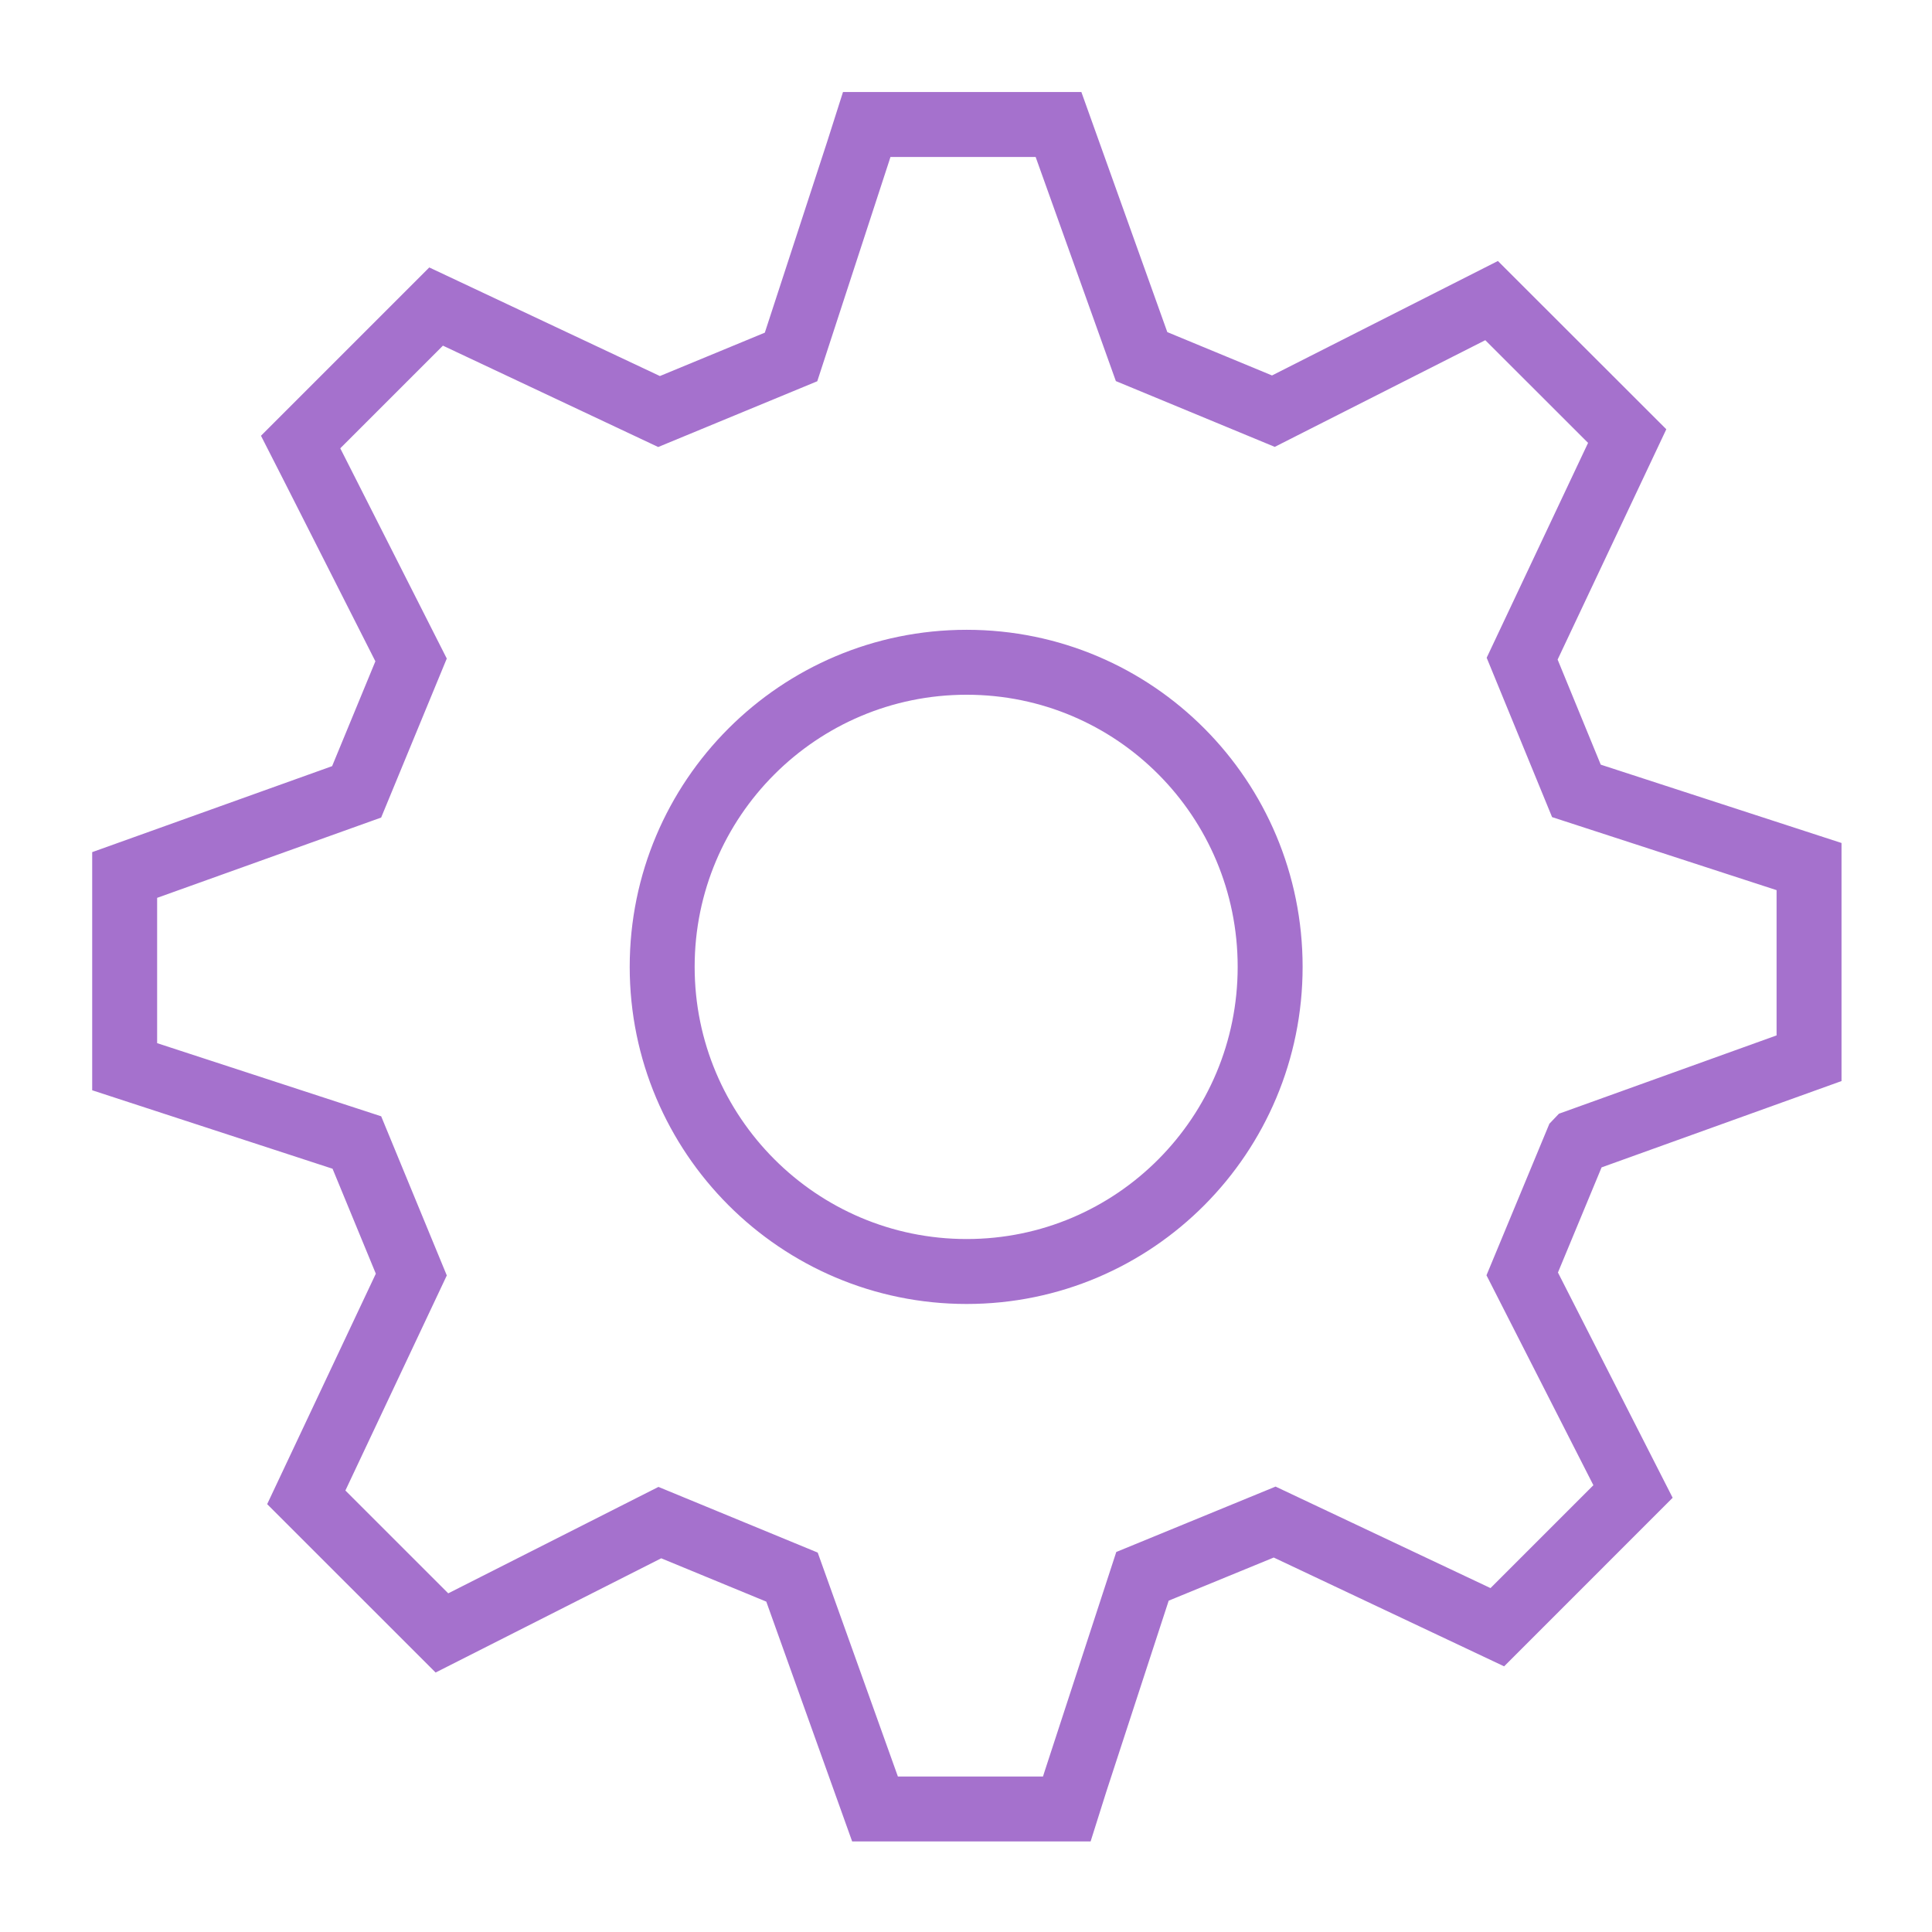 <svg width="238" height="238" viewBox="0 0 238 238" fill="none" xmlns="http://www.w3.org/2000/svg">
<path d="M119.079 81.584C98.373 81.584 81.573 98.384 81.573 119.105C81.573 139.804 98.373 156.634 119.079 156.634C139.785 156.634 156.467 139.804 156.467 119.105C156.467 98.384 139.793 81.584 119.079 81.584ZM194.277 140.649L187.519 156.93L201.169 183.735L184.451 200.454L157.023 187.5L140.741 194.185L132.478 219.485L131.418 222.843H107.792L97.565 194.281L81.284 187.567L54.441 201.158L37.73 184.454L50.669 157.012L43.962 140.745L15.357 131.407V107.789L43.933 97.547L50.64 81.295L38.619 57.565L37.033 54.453L53.723 37.763L81.187 50.695L97.447 43.974L105.703 18.688L106.77 15.338H130.396L140.63 43.929L156.867 50.651L183.747 37.03L200.451 53.719L187.511 81.139L194.196 97.428L222.854 106.751V130.362L194.285 140.641L194.277 140.649Z" stroke="#A571CD" stroke-width="8"/>
</svg>
